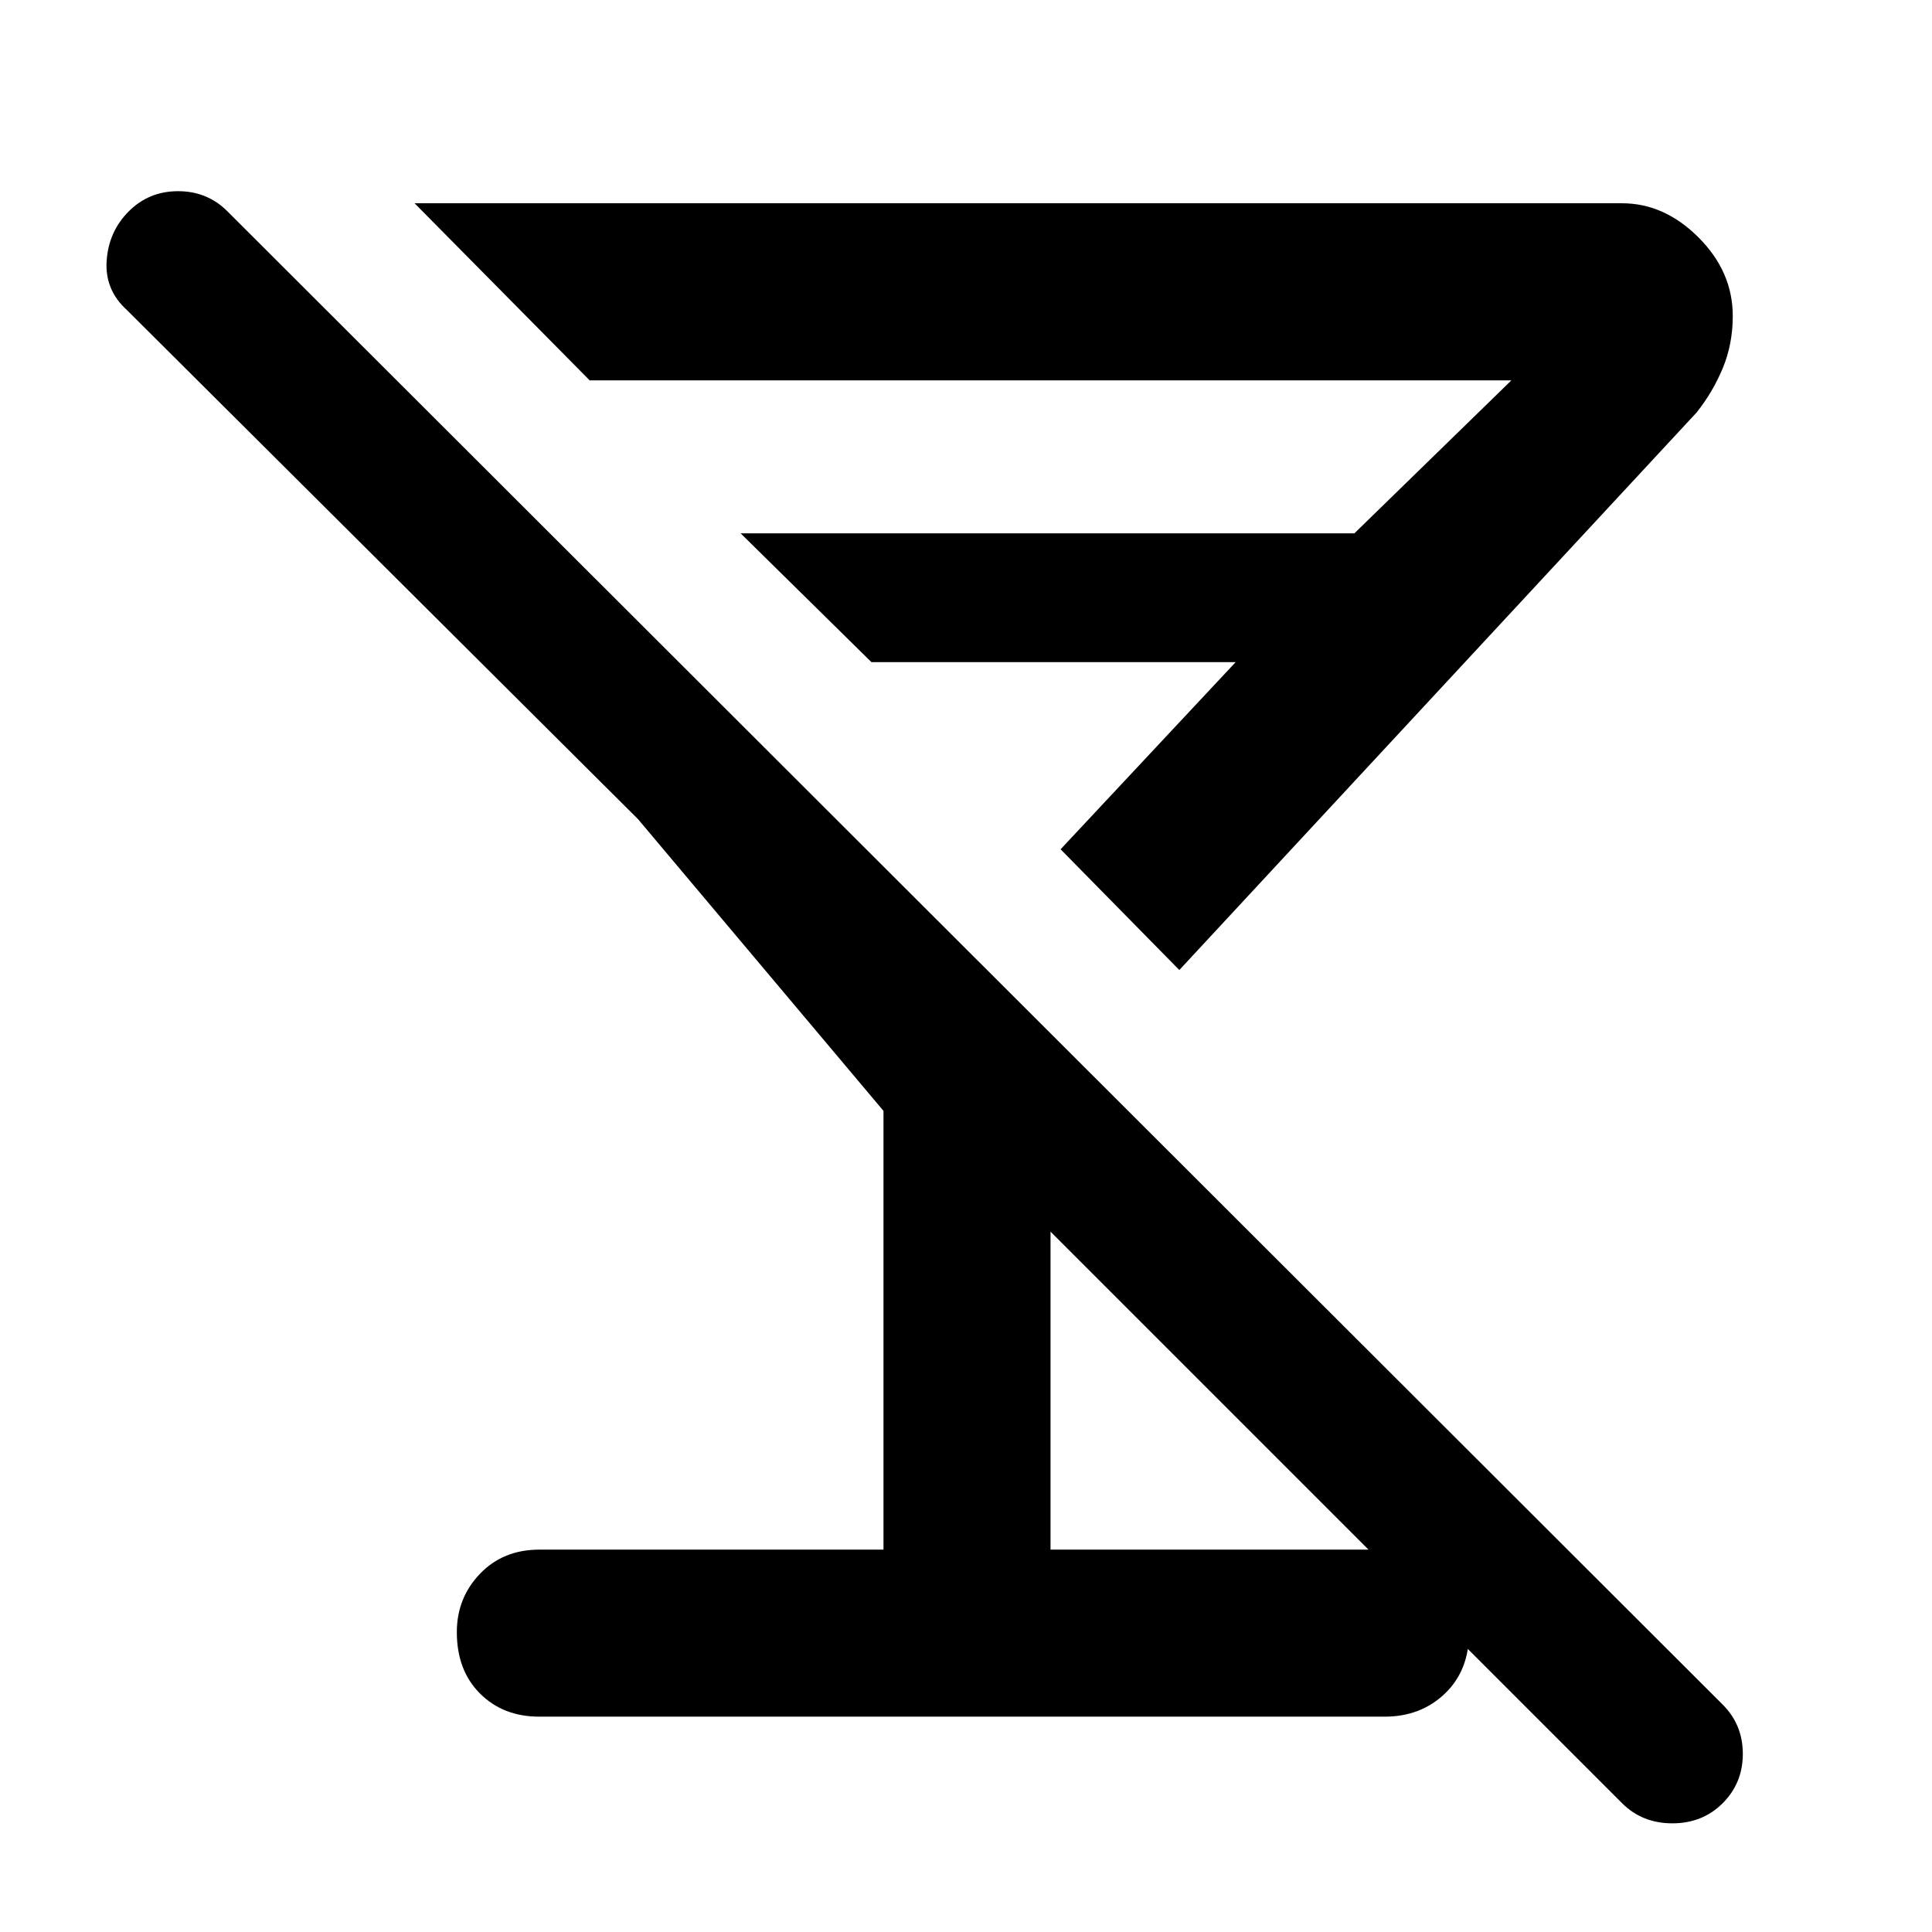<svg xmlns="http://www.w3.org/2000/svg" height="48" width="48"><path d="M13.4 42.65q-.9 0-1.475-.575-.575-.575-.575-1.525 0-.85.575-1.45t1.475-.6h8.55V27.6l-6.1-7.25L3.15 7.7q-.55-.5-.5-1.225.05-.725.55-1.225.5-.5 1.225-.5.725 0 1.225.5l37.15 37.1q.5.5.5 1.225 0 .725-.5 1.225-.5.5-1.25.5t-1.25-.5L26.1 30.6v7.9h8.3q.9 0 1.5.6t.6 1.45q0 .95-.6 1.525t-1.5.575Zm-3.1-37.6h30q1.05 0 1.9.85.85.85.85 1.95 0 .7-.25 1.3-.25.6-.65 1.1L29.3 24.1l-2.95-3 4.35-4.65h-9.05l-3.25-3.2h15.25l3.9-3.8h-22.9ZM24 18.7Z"/></svg>